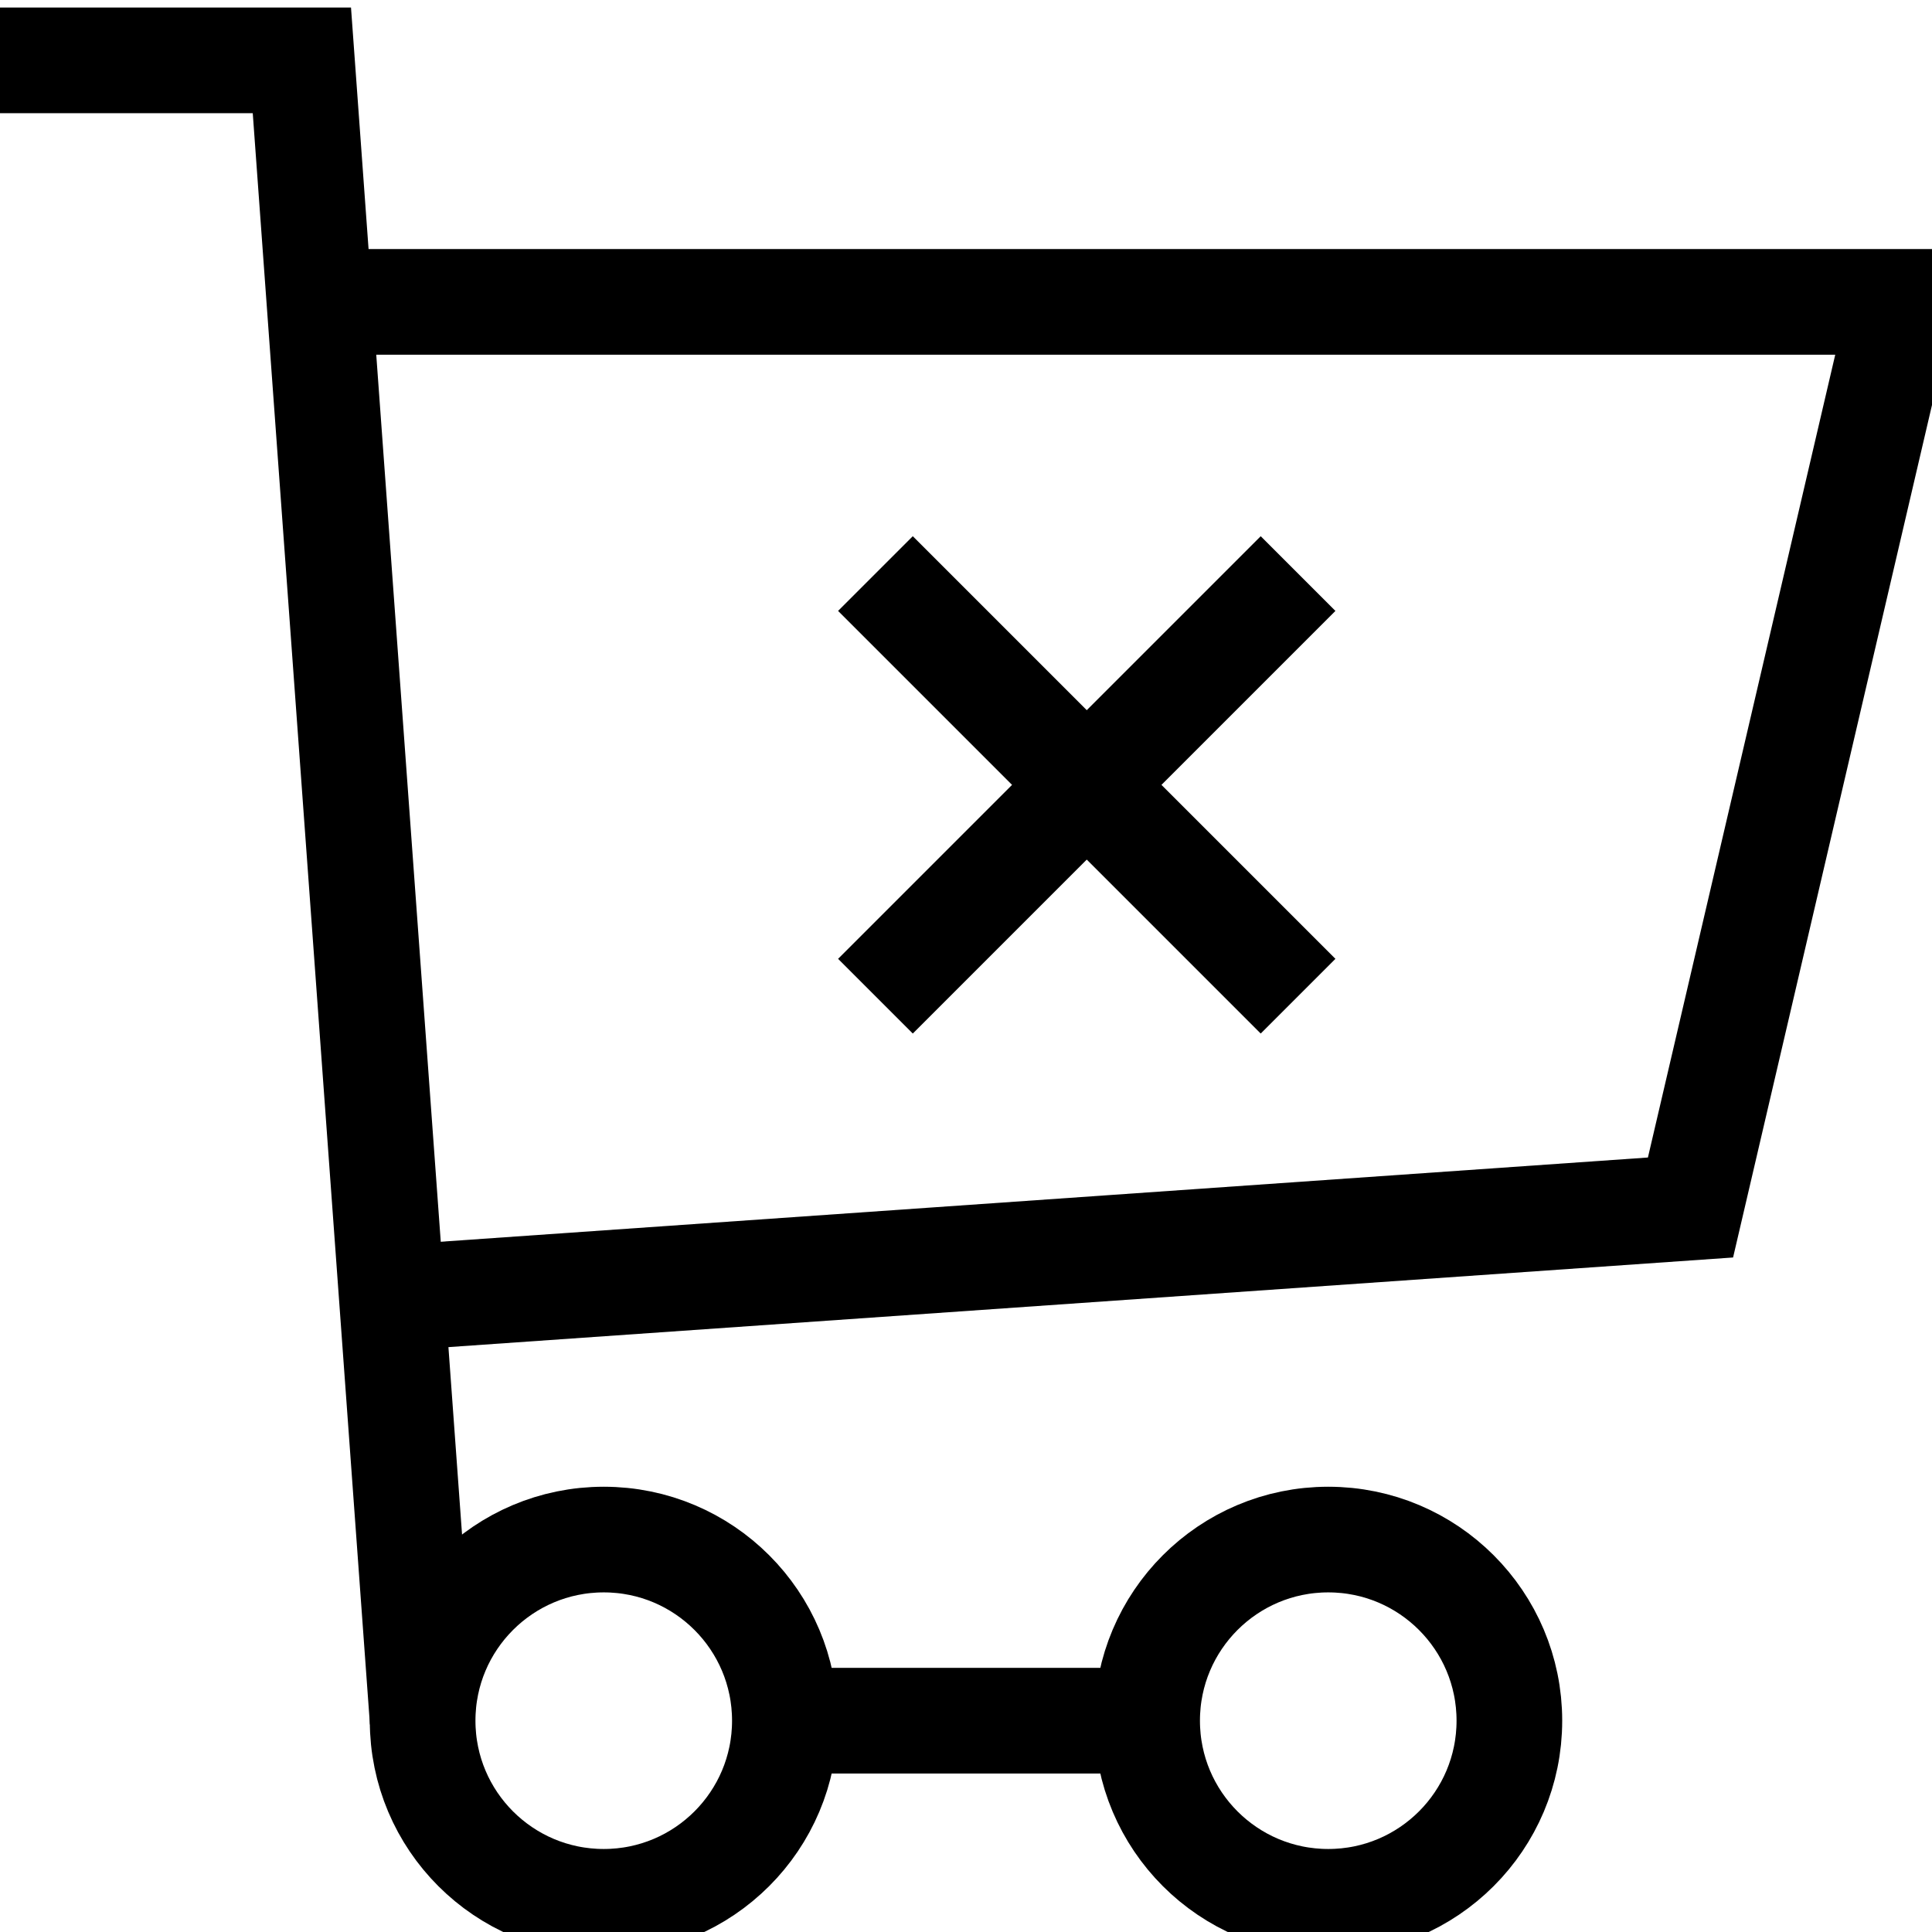 <?xml version="1.0" encoding="UTF-8" standalone="no"?>
<svg
   version="1.0"
   id="Layer_1"
   x="0px"
   y="0px"
   width="64px"
   height="64px"
   viewBox="0 0 64 64"
   enable-background="new 0 0 64 64"
   xml:space="preserve"
   sodipodi:docname="cart-remove-svgrepo-com.svg"
   inkscape:version="1.2 (1:1.2.1+202207142221+cd75a1ee6d)"
   xmlns:inkscape="http://www.inkscape.org/namespaces/inkscape"
   xmlns:sodipodi="http://sodipodi.sourceforge.net/DTD/sodipodi-0.dtd"
   xmlns="http://www.w3.org/2000/svg"
   xmlns:svg="http://www.w3.org/2000/svg"><defs
   id="defs19" /><sodipodi:namedview
   id="namedview17"
   pagecolor="#ffffff"
   bordercolor="#666666"
   borderopacity="1.0"
   inkscape:showpageshadow="2"
   inkscape:pageopacity="0.0"
   inkscape:pagecheckerboard="0"
   inkscape:deskcolor="#d1d1d1"
   showgrid="false"
   inkscape:zoom="13.09375"
   inkscape:cx="32.038186"
   inkscape:cy="32.038186"
   inkscape:window-width="1920"
   inkscape:window-height="1009"
   inkscape:window-x="0"
   inkscape:window-y="0"
   inkscape:window-maximized="1"
   inkscape:current-layer="Layer_1" />
<circle
   fill="none"
   stroke="#000000"
   stroke-width="2"
   stroke-miterlimit="10"
   cx="20"
   cy="57"
   r="6"
   id="circle2"
   style="stroke-width:3.5;stroke-dasharray:none" />
<circle
   fill="none"
   stroke="#000000"
   stroke-width="2"
   stroke-miterlimit="10"
   cx="44"
   cy="57"
   r="6"
   id="circle4"
   style="stroke-width:3.5;stroke-dasharray:none" />
<line
   fill="none"
   stroke="#000000"
   stroke-width="2"
   stroke-miterlimit="10"
   x1="26"
   y1="57"
   x2="38"
   y2="57"
   id="line6"
   style="stroke-width:3.5;stroke-dasharray:none" />
<polyline
   fill="none"
   stroke="#000000"
   stroke-width="2"
   stroke-miterlimit="10"
   points="14,57 10,2 0,2 "
   id="polyline8"
   style="stroke-width:3.5;stroke-dasharray:none" />
<polyline
   fill="none"
   stroke="#000000"
   stroke-width="2"
   stroke-miterlimit="10"
   points="13,43 56,40 63,10 11,10 "
   id="polyline10"
   style="stroke-width:3.5;stroke-dasharray:none" />
<line
   fill="none"
   stroke="#000000"
   stroke-width="2"
   stroke-miterlimit="10"
   x1="43"
   y1="33"
   x2="29"
   y2="19"
   id="line12"
   style="stroke-width:3.5;stroke-dasharray:none" />
<line
   fill="none"
   stroke="#000000"
   stroke-width="2"
   stroke-miterlimit="10"
   x1="29"
   y1="33"
   x2="43"
   y2="19"
   id="line14"
   style="stroke-width:3.5;stroke-dasharray:none" />
</svg>
